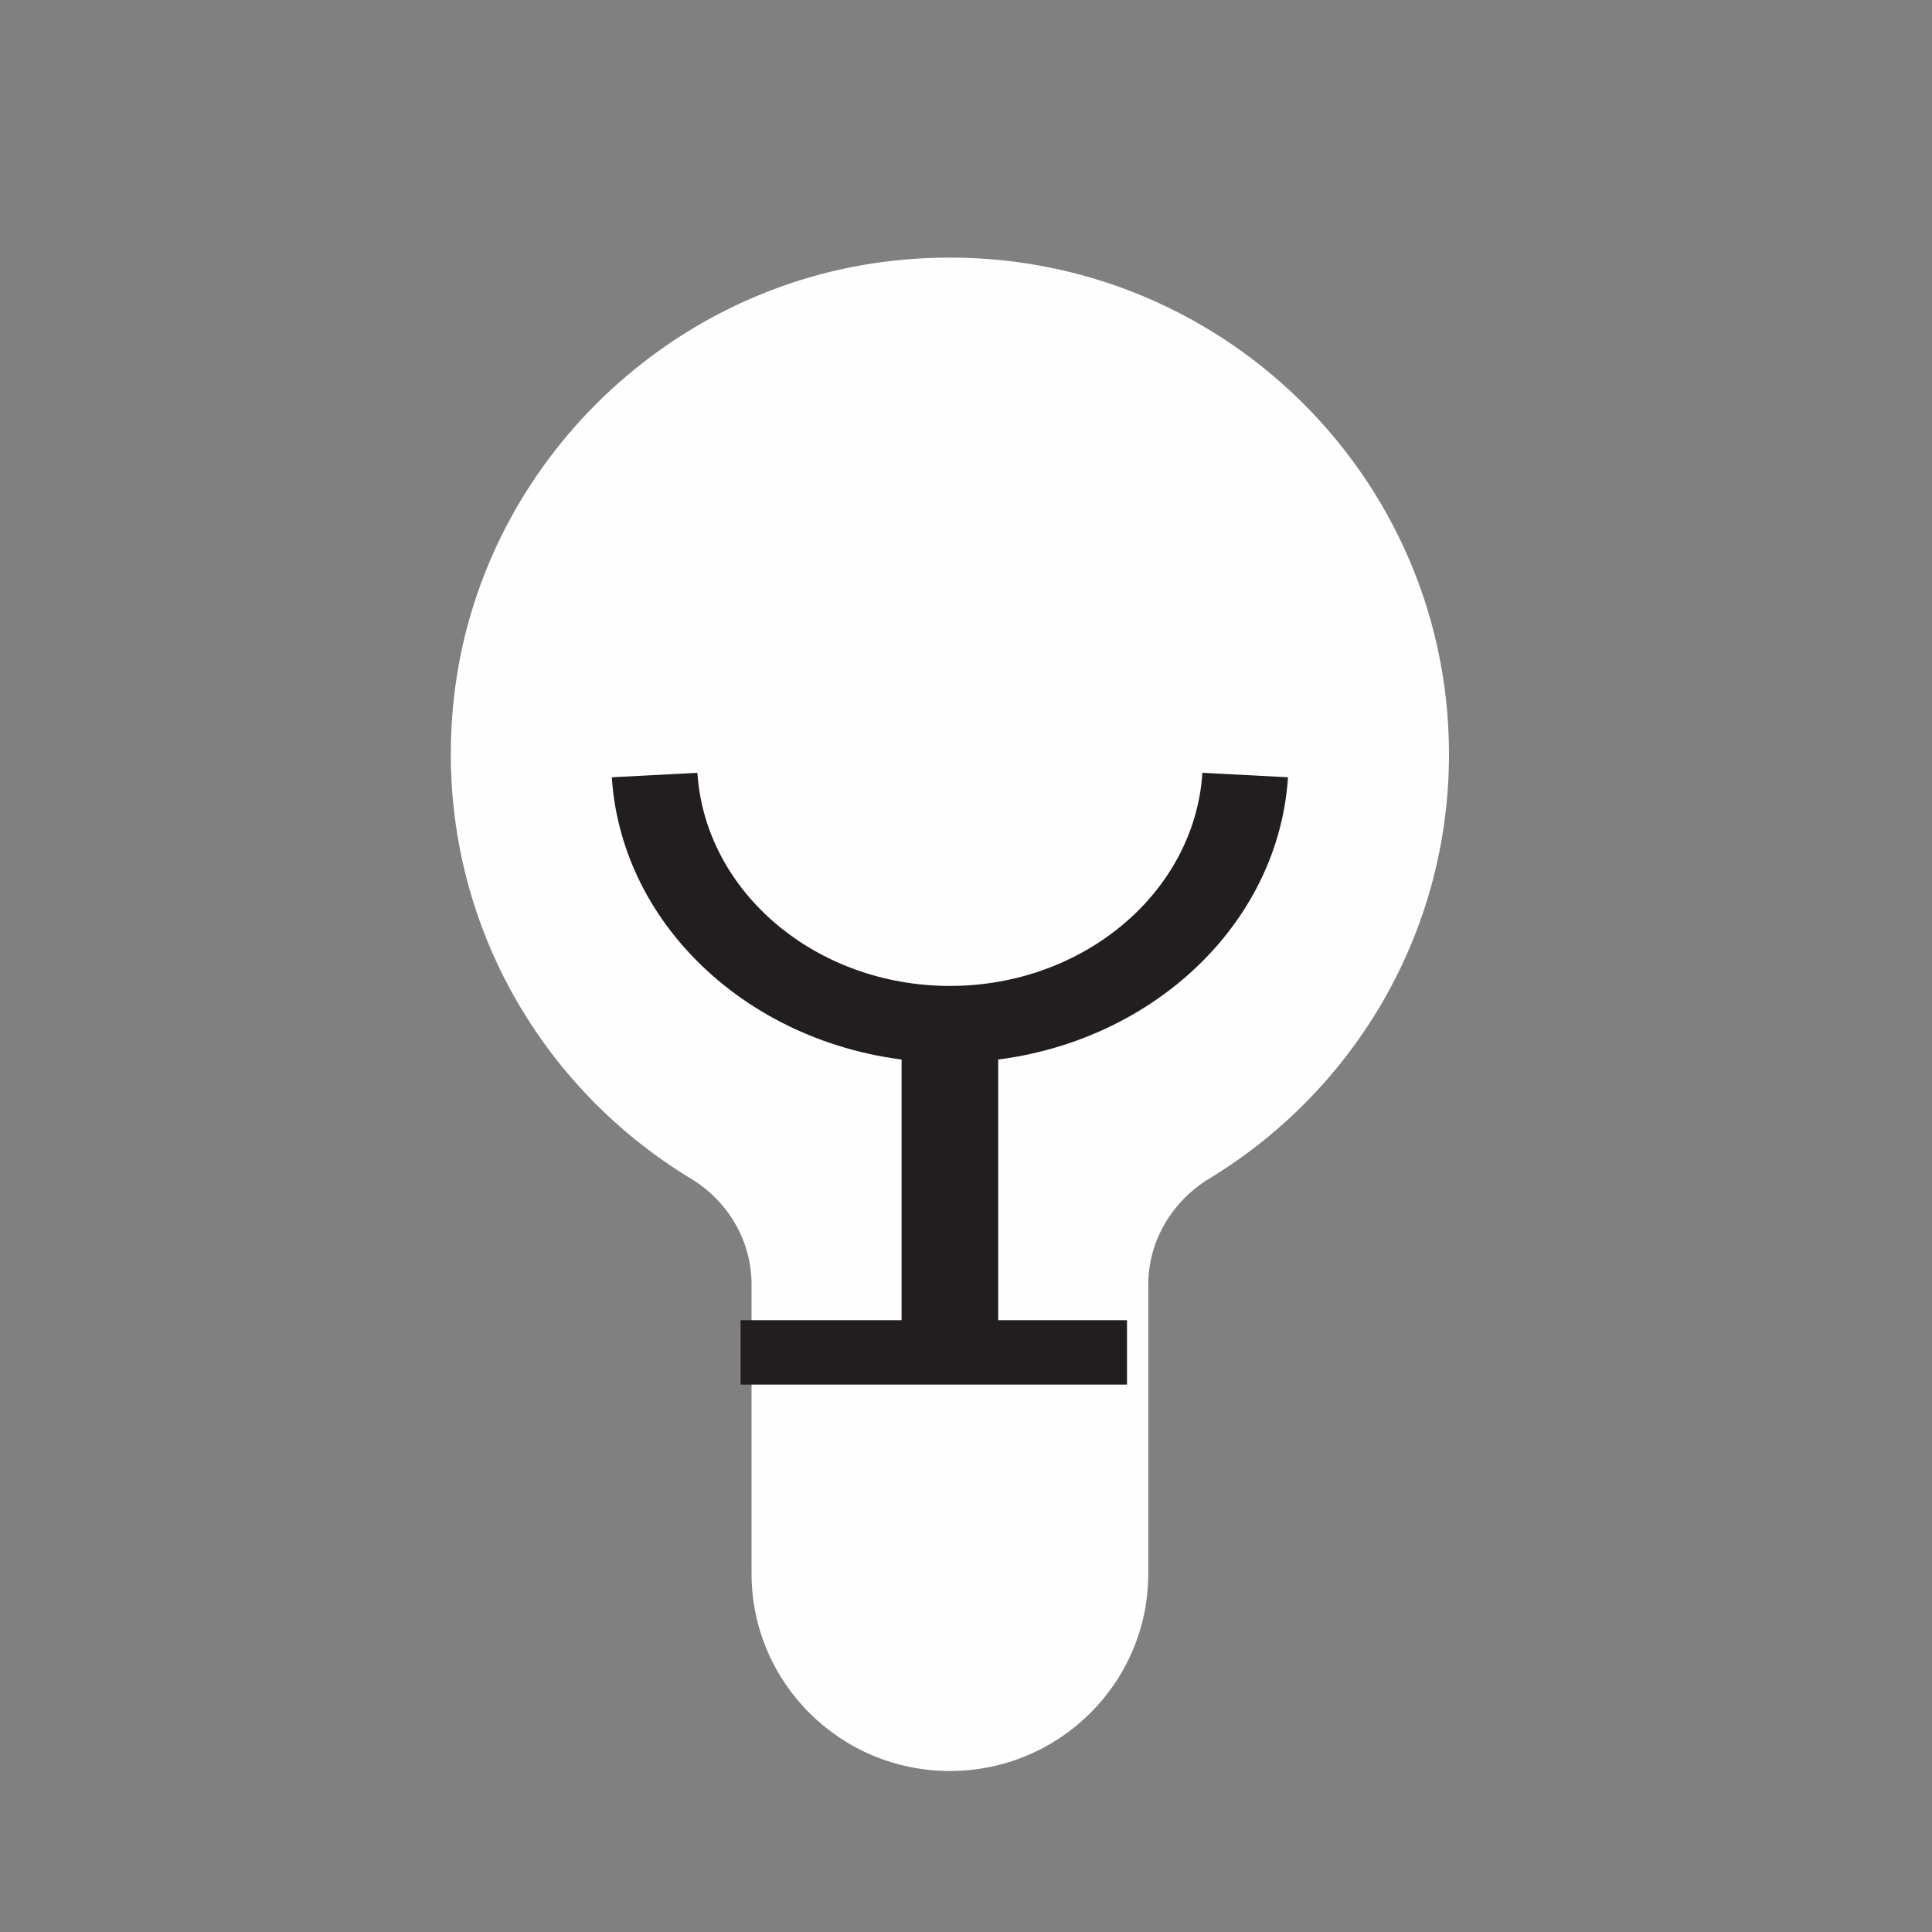 <svg width="60" height="60" viewBox="0 0 60 60" version="1.1" xmlns="http://www.w3.org/2000/svg" xmlns:xlink="http://www.w3.org/1999/xlink">
<rect x="0" y="0" width="60" height="60" fill="#808080" stroke="none"/>
<title>icon-Embrace-innovation</title>
<desc>Created using Figma</desc>
<g id="Canvas" transform="translate(-6738 -1130)">
<g id="icon-Embrace-innovation">
<g id="Page 1">
<g id="Fill 1">
<use xlink:href="#path0_fill" transform="translate(6752 1138)" fill="#FEFEFE"/>
</g>
<g id="Group 5">
<mask id="mask0_outline" mask-type="alpha">
<g id="Clip 4">
<use xlink:href="#path1_fill" transform="translate(6750 1135)" fill="#FFFFFF"/>
</g>
</mask>
<g id="Fill 3" mask="url(#mask0_outline)">
<use xlink:href="#path2_fill" transform="translate(6750 1135)" fill="#221E1F"/>
</g>
</g>
<g id="Fill 6">
<use xlink:href="#path3_fill" transform="translate(6759 1153)" fill="#FEFEFE"/>
</g>
<g id="Fill 8">
<use xlink:href="#path4_fill" transform="translate(6757 1154)" fill="#221E1F"/>
</g>
<g id="Fill 10">
<use xlink:href="#path5_fill" transform="translate(6767 1162)" fill="#FEFEFE"/>
</g>
<g id="Fill 12">
<use xlink:href="#path6_fill" transform="translate(6766 1162)" fill="#221E1F"/>
</g>
<g id="Fill 14">
<use xlink:href="#path7_fill" transform="translate(6761 1173)" fill="#FEFEFE"/>
</g>
<g id="Fill 15">
<use xlink:href="#path8_fill" transform="translate(6761 1171)" fill="#221E1F"/>
</g>
</g>
</g>
</g>
<defs>
<path id="path0_fill" fill-rule="evenodd" d="M 13.733 0.097C 6.618 0.88 0.888 6.58 0.099 13.658C -0.605 19.967 2.521 25.616 7.454 28.602C 8.614 29.304 9.34 30.538 9.34 31.888L 9.34 40.871C 9.34 44.256 12.098 47 15.5 47C 18.902 47 21.66 44.256 21.661 40.871L 21.661 31.895C 21.661 30.537 22.398 29.304 23.563 28.597C 28.023 25.889 31 21.002 31 15.422C 31 6.325 23.084 -0.932 13.733 0.097Z"/>
<path id="path1_fill" fill-rule="evenodd" d="M 0 0L 35 0L 35 50L 0 50L 0 0Z"/>
<path id="path2_fill" fill-rule="evenodd" d="M 15.805 2.66C 9.005 3.384 3.523 8.662 2.768 15.208C 2.121 20.823 4.817 26.126 9.805 29.047C 11.438 30.004 12.413 31.655 12.413 33.463L 12.413 42.527C 12.413 45.229 14.695 47.427 17.5 47.427C 20.305 47.427 22.587 45.229 22.588 42.527L 22.588 33.47C 22.588 31.663 23.569 30.008 25.213 29.043C 29.668 26.425 32.327 21.866 32.327 16.846C 32.327 12.792 30.527 8.914 27.387 6.207C 24.206 3.463 20.091 2.204 15.805 2.66ZM 17.5 50C 13.222 50 9.741 46.648 9.741 42.528L 9.741 33.463C 9.741 32.561 9.245 31.732 8.416 31.246C 2.531 27.799 -0.651 21.545 0.112 14.925C 1.003 7.191 7.48 0.958 15.511 0.102C 20.49 -0.424 25.47 1.098 29.171 4.291C 32.875 7.485 35 12.061 35 16.846C 35 22.77 31.862 28.151 26.605 31.239C 25.764 31.734 25.261 32.568 25.261 33.47L 25.261 42.528C 25.26 46.648 21.779 50 17.5 50Z"/>
<path id="path3_fill" fill-rule="evenodd" d="M 0 0C 0.277 4.461 4.195 8 9 8C 13.805 8 17.723 4.461 18 0"/>
<path id="path4_fill" fill-rule="evenodd" d="M 10.5 9C 4.937 9 0.325 5.108 0 0.139L 2.658 0C 2.9 3.712 6.345 6.619 10.5 6.619C 14.654 6.619 18.099 3.712 18.342 0L 21 0.139C 20.674 5.108 16.062 9 10.5 9Z"/>
<path id="path5_fill" fill-rule="evenodd" d="M 0 0L 0 10L 0 0Z"/>
<path id="path6_fill" fill-rule="evenodd" d="M 0 10L 3 10L 3 0L 0 0L 0 10Z"/>
<path id="path7_fill" fill-rule="evenodd" d="M 0 0L 12 0L 0 0Z"/>
<path id="path8_fill" fill-rule="evenodd" d="M 0 2L 12 2L 12 0L 0 0L 0 2Z"/>
</defs>
</svg>
